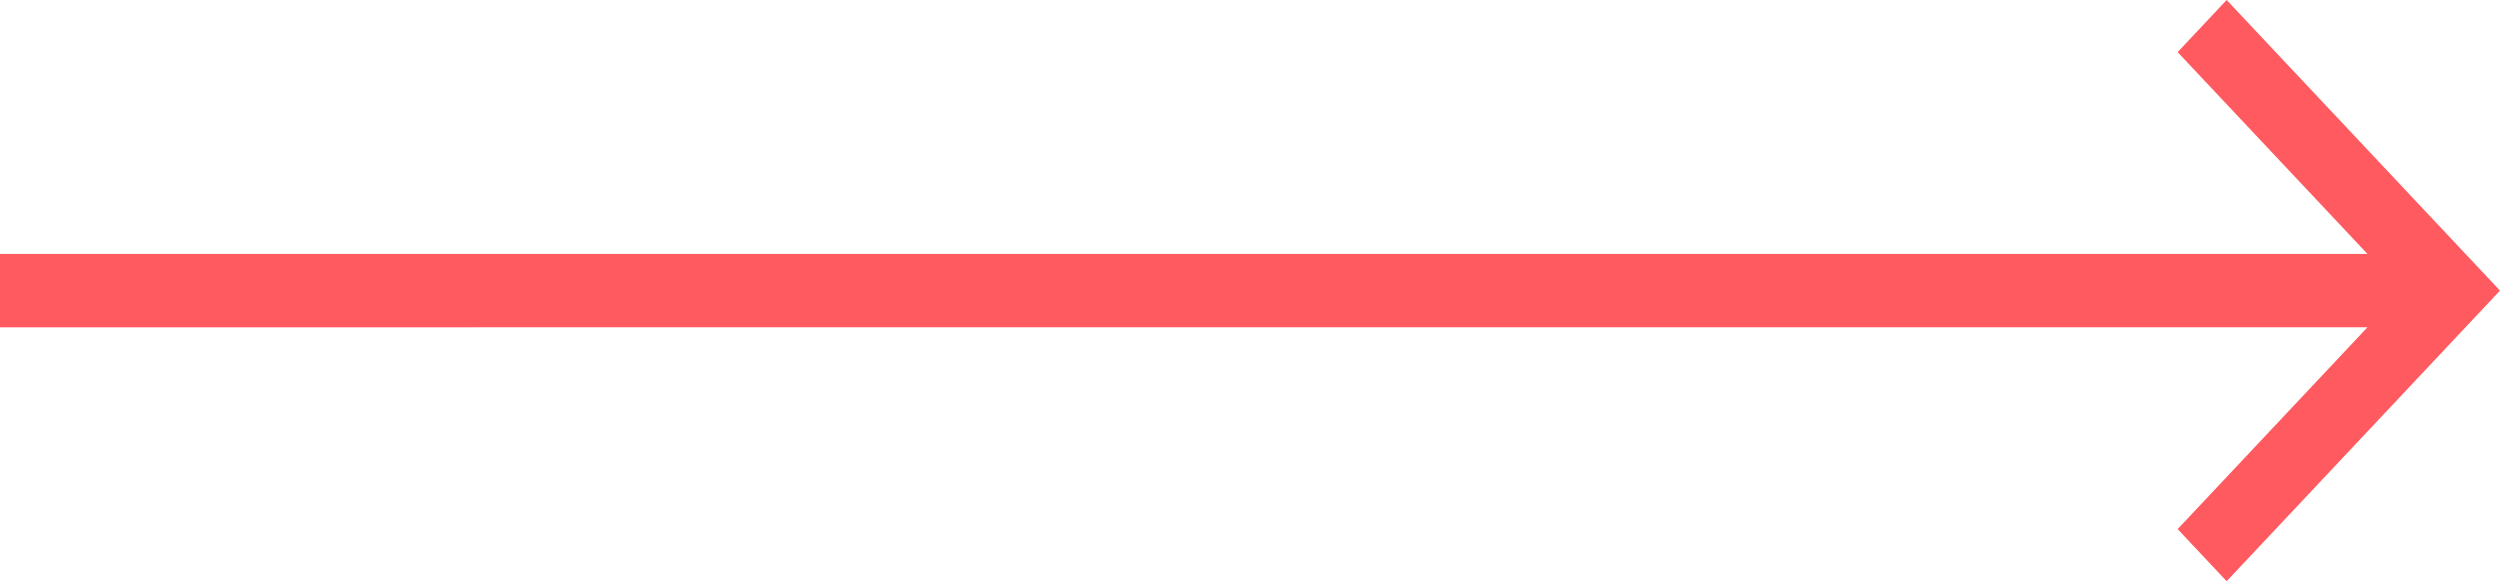 <svg xmlns="http://www.w3.org/2000/svg" width="72.434" height="16.84" viewBox="0 0 72.434 16.84">
  <path id="Path_arrow-right" data-name="Path / arrow-right" d="M-52.594,11.437v2.126H16L10.5,19.41l1.42,1.51,7.92-8.42L11.92,4.08,10.5,5.59,16,11.437Z" transform="translate(52.594 -4.08)" fill="#ff5a5f"/>
</svg>
